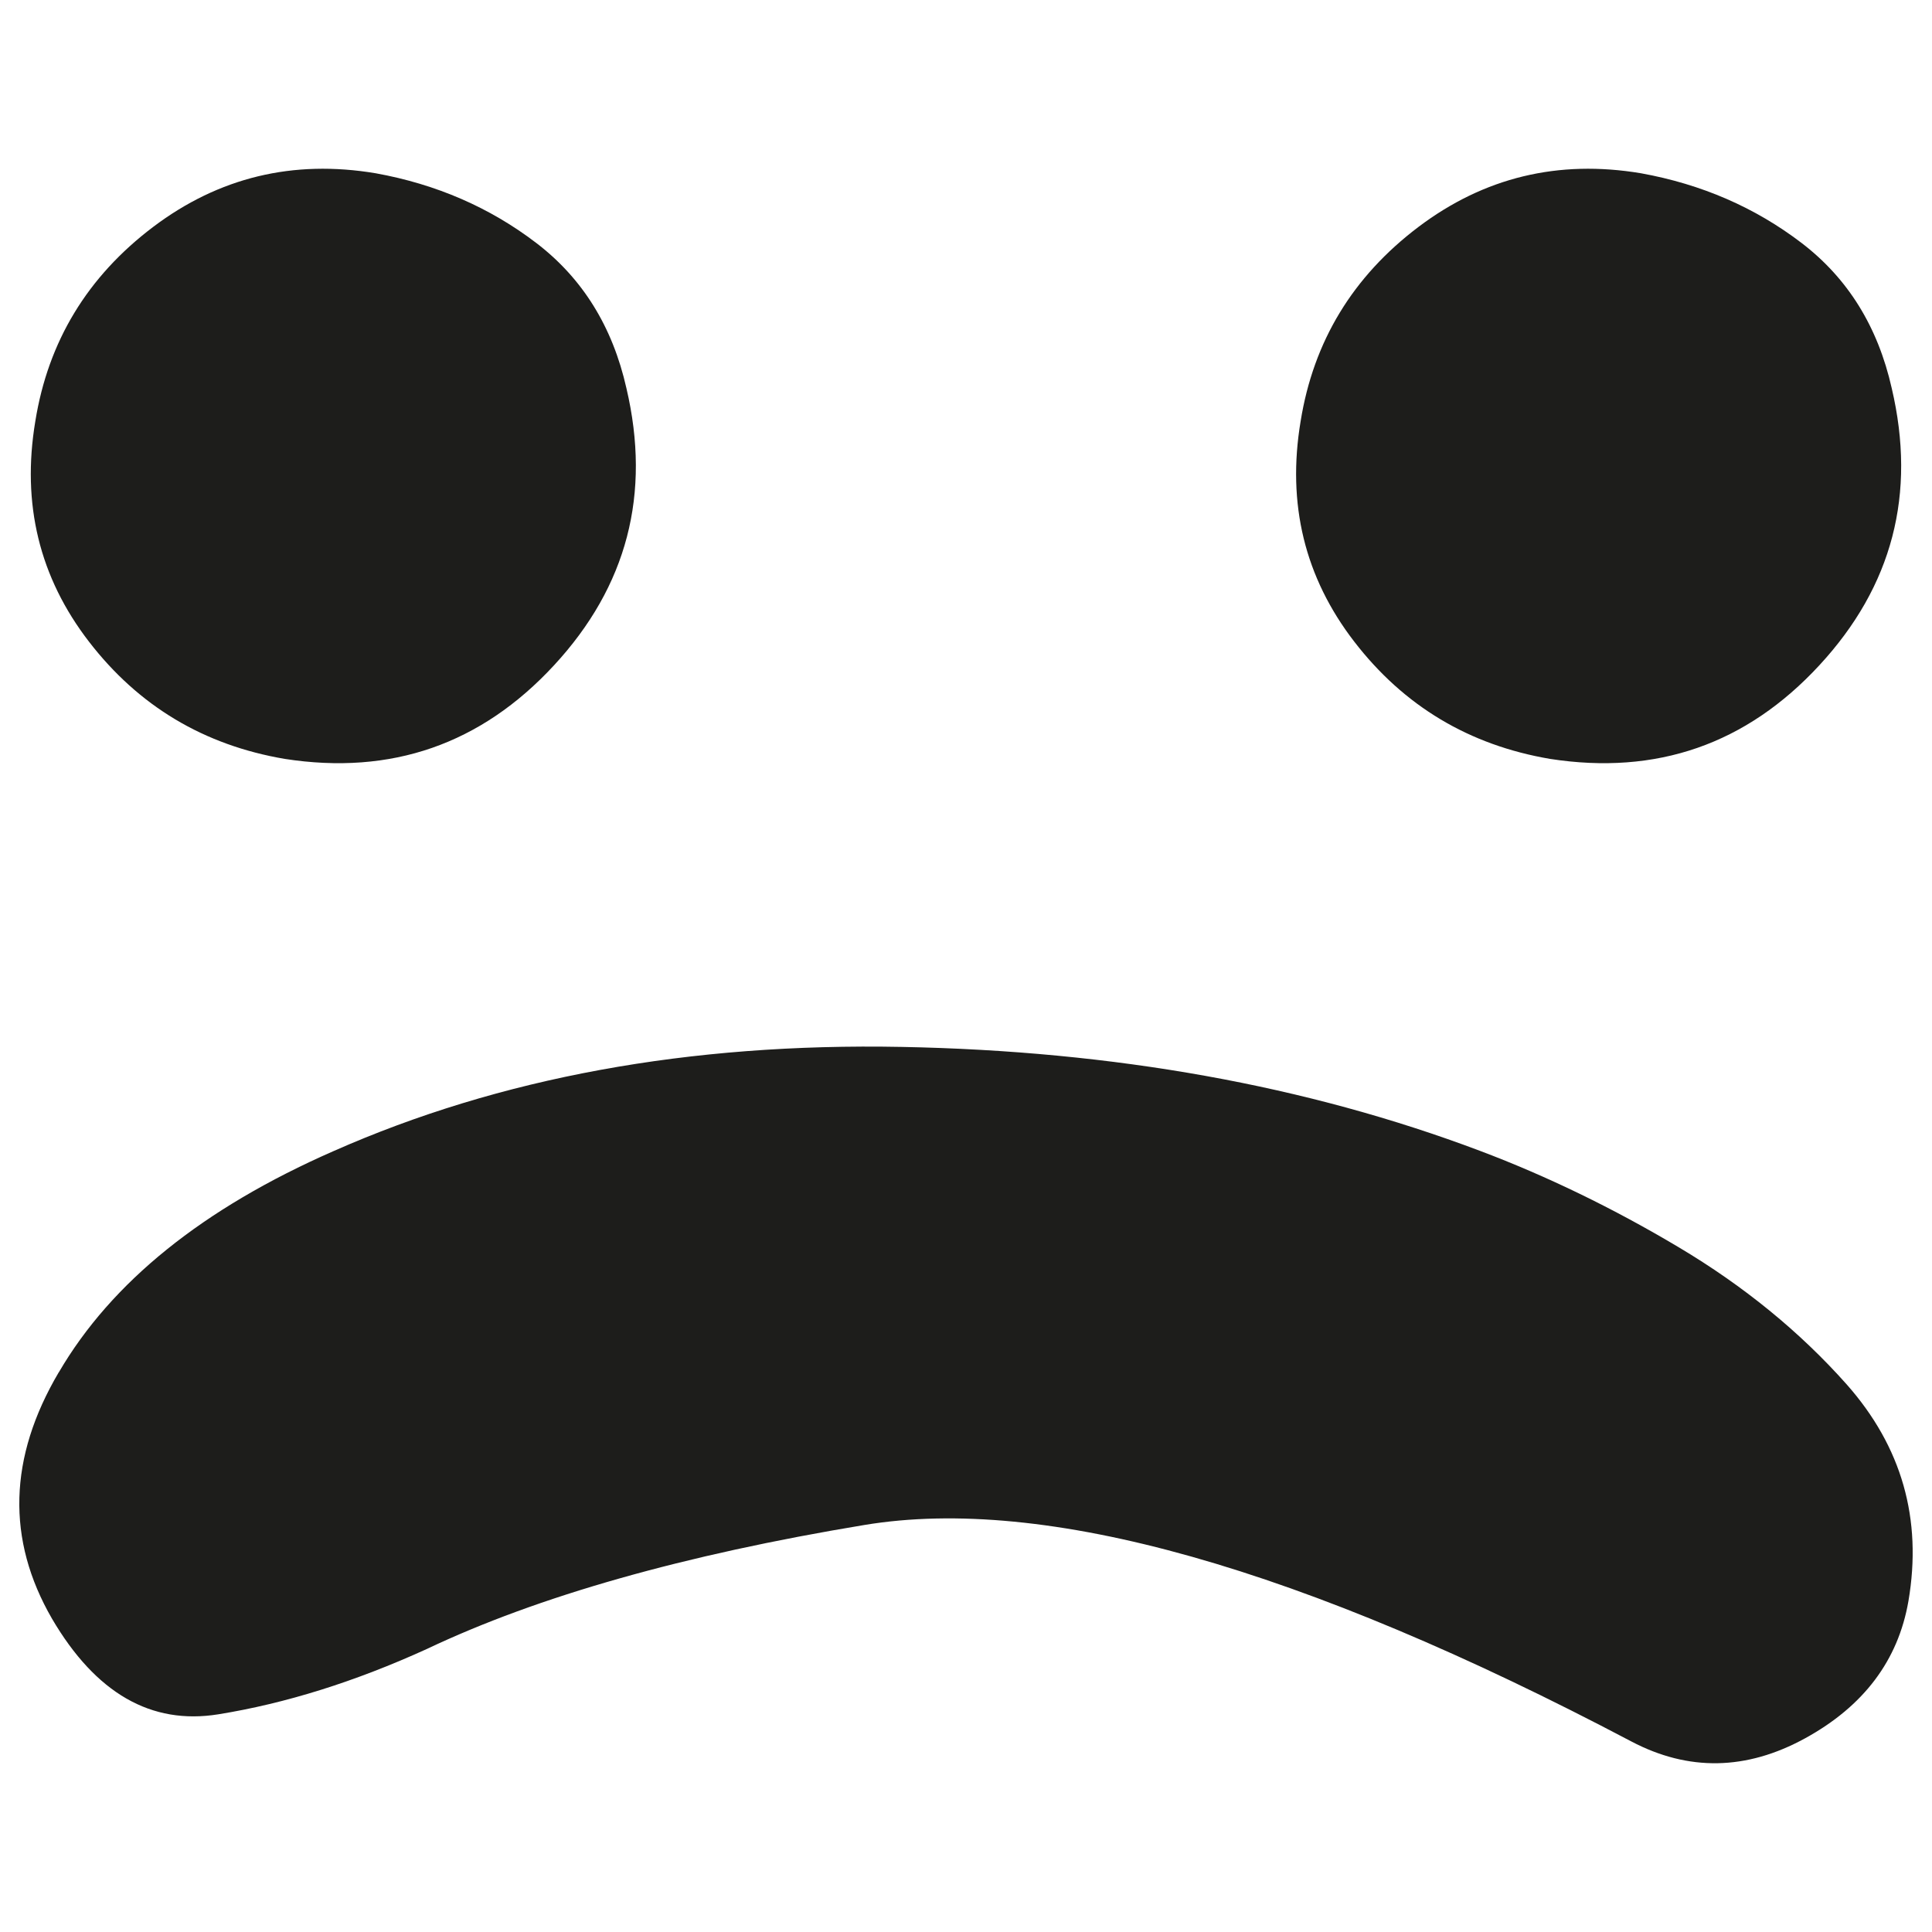 <?xml version="1.0" encoding="UTF-8"?>
<svg id="Calque_1" data-name="Calque 1" xmlns="http://www.w3.org/2000/svg" viewBox="0 0 250 250">
  <defs>
    <style>
      .cls-1 {
        fill: #1d1d1b;
      }
    </style>
  </defs>
  <path class="cls-1" d="m7.61,177.58c6.82-11.68,18.66-21.22,35.53-28.62,21.53-9.52,46.04-14.02,73.54-13.49,27.51.52,52.46,5.01,74.86,13.46,8.66,3.27,17.21,7.42,25.66,12.45,8.45,5.03,15.7,10.95,21.75,17.75,7.15,8.08,9.81,17.44,8,28.05-1.33,7.68-5.79,13.6-13.38,17.76-7.59,4.16-15.09,4.29-22.48.4-42.78-22.55-75.86-31.88-99.23-28.01-23.37,3.87-42.24,9.22-56.61,16.04-9.31,4.24-18.31,7.06-27,8.46-8.69,1.4-15.86-2.72-21.52-12.37-5.92-10.23-5.63-20.86.87-31.88Z"/>
  <g>
    <path class="cls-1" d="m200.57,98.2c-10.46-1.78-18.9-6.83-25.32-15.16-6.42-8.32-8.74-17.83-6.95-28.53,1.66-10.34,6.75-18.72,15.24-25.14,8.5-6.42,18.1-8.74,28.8-6.95,7.85,1.42,14.77,4.43,20.77,9.01,6,4.58,9.89,10.85,11.68,18.81,3.21,13.67.09,25.62-9.36,35.84-9.45,10.23-21.07,14.26-34.86,12.12Z"/>
    <path class="cls-1" d="m36.84,98.2c-10.46-1.78-18.9-6.83-25.32-15.16-6.42-8.32-8.74-17.83-6.95-28.53,1.66-10.34,6.75-18.72,15.24-25.14,8.5-6.42,18.1-8.74,28.8-6.95,7.85,1.42,14.77,4.43,20.77,9.01,6,4.58,9.89,10.85,11.68,18.81,3.21,13.67.09,25.62-9.36,35.84-9.45,10.23-21.07,14.26-34.86,12.12Z"/>
  </g>
</svg>